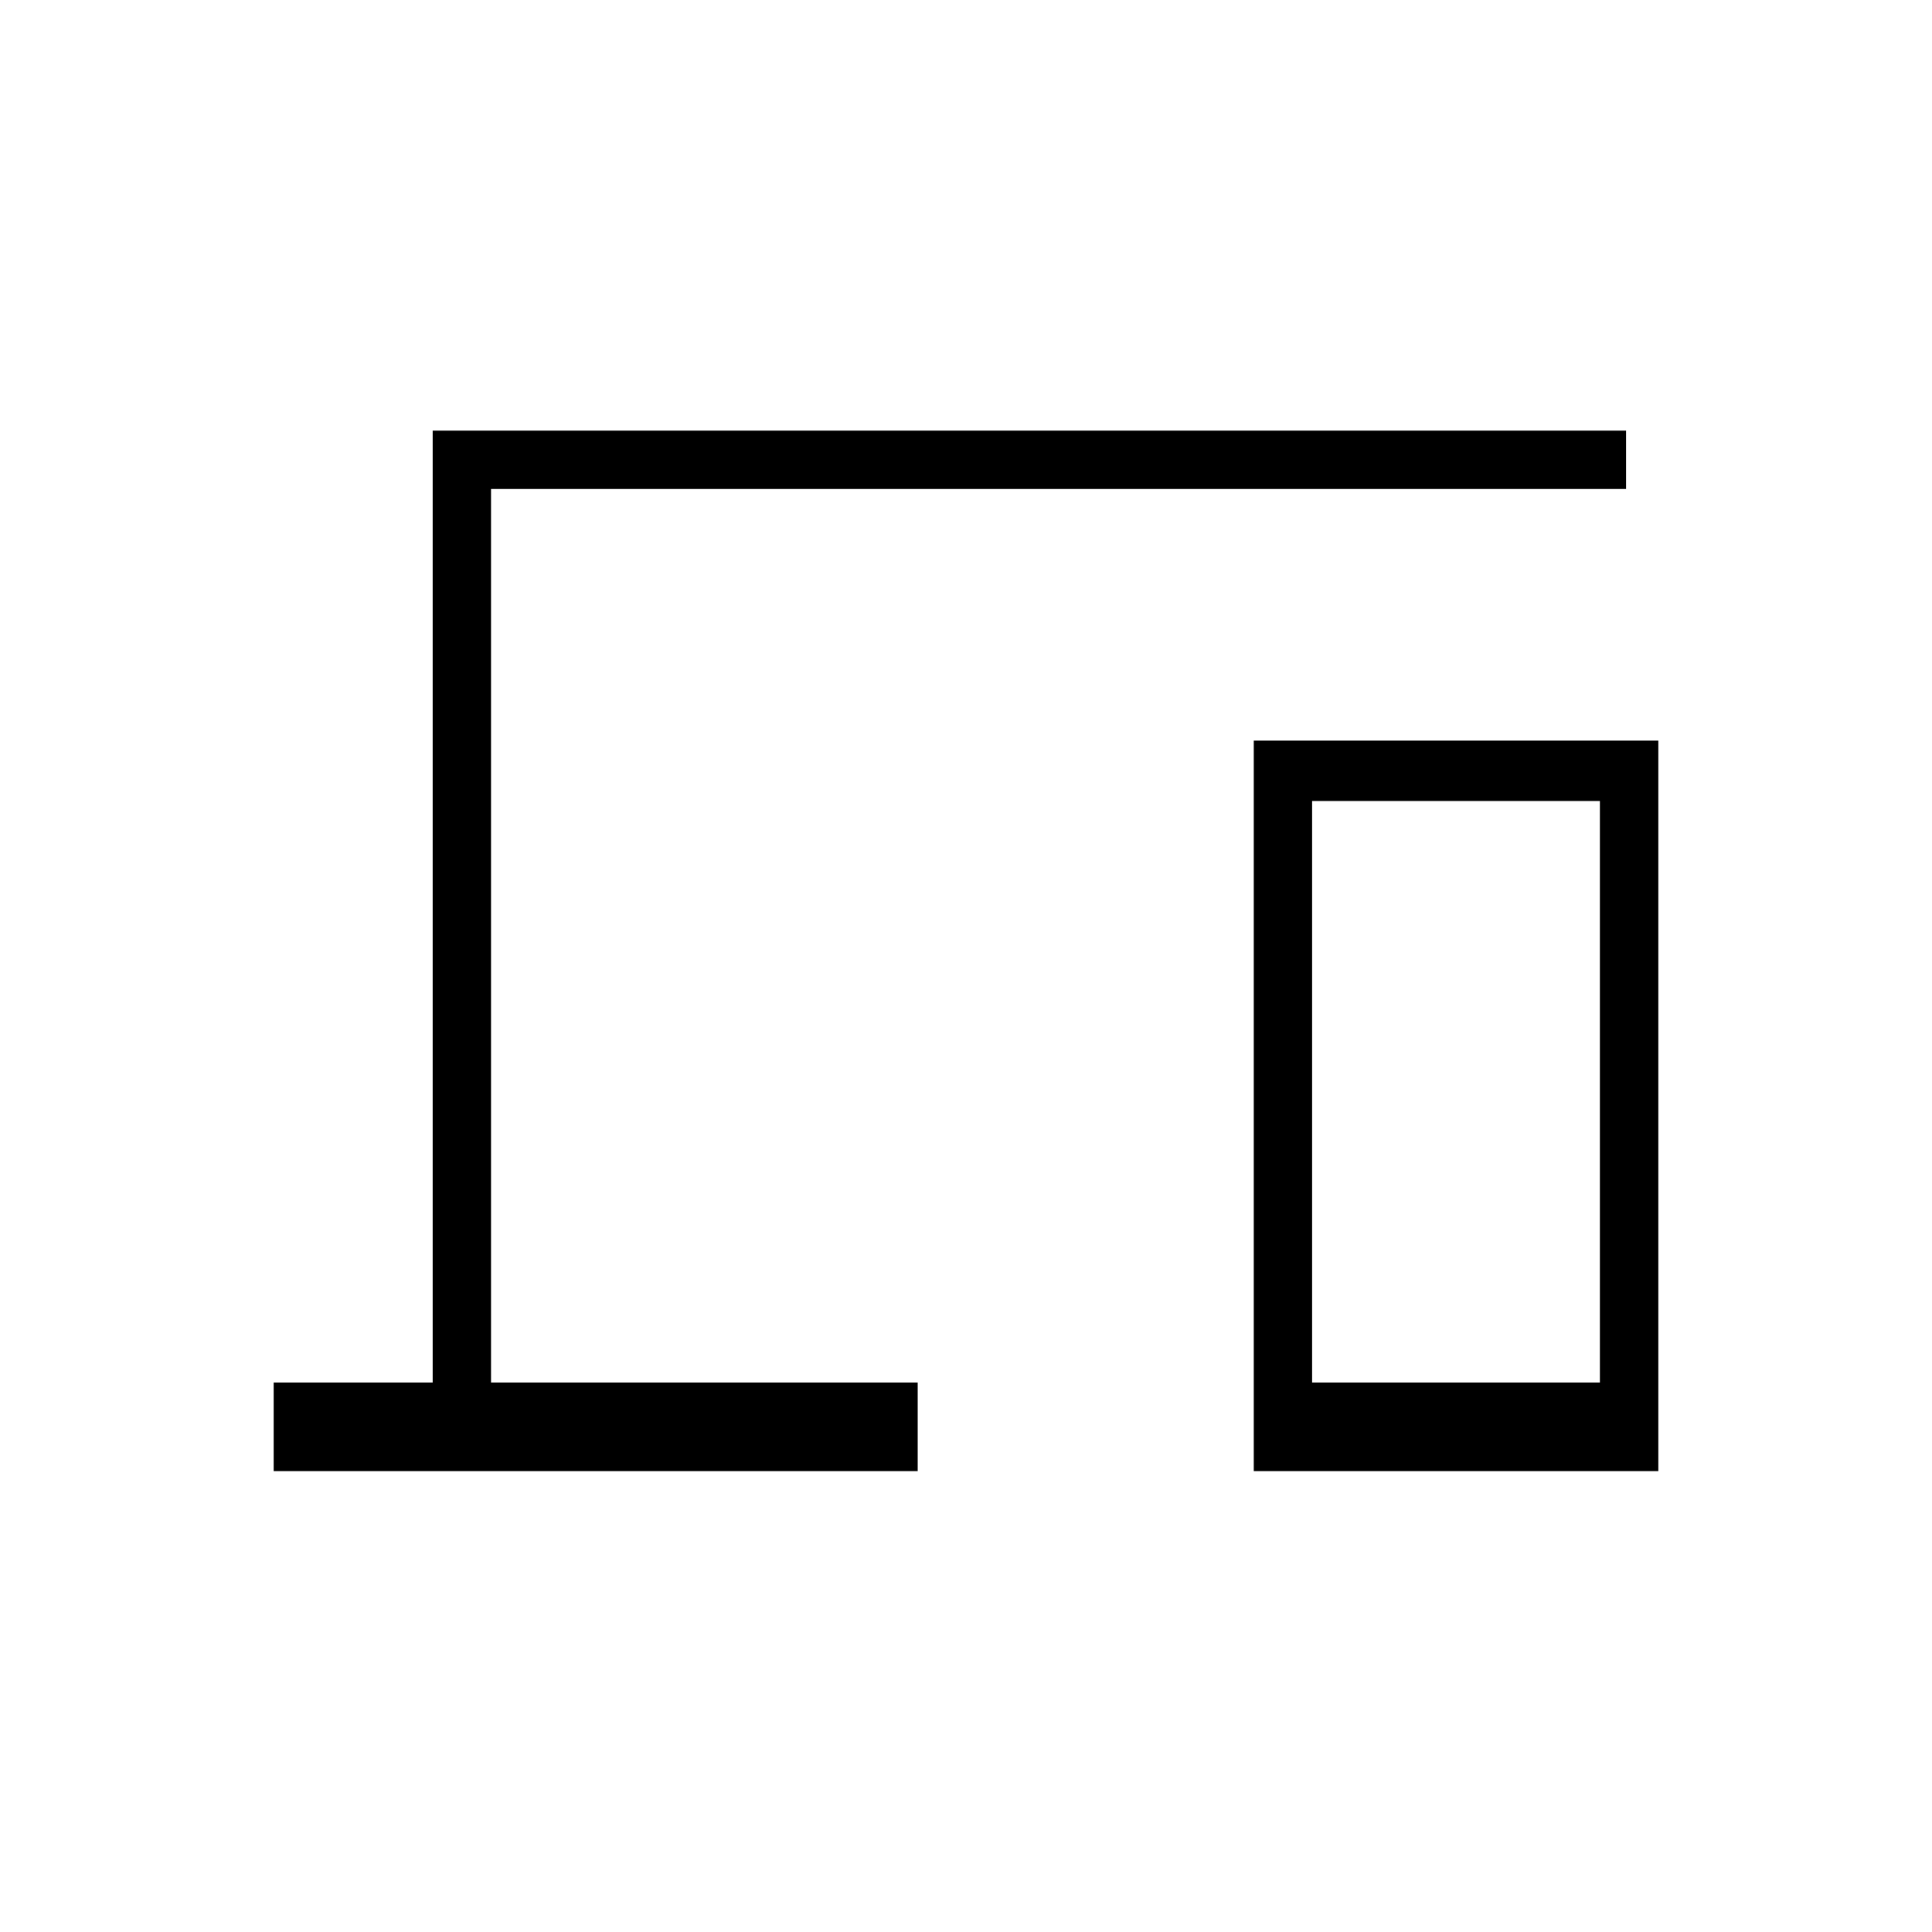 <svg xmlns="http://www.w3.org/2000/svg" height="20" width="20"><path d="M2.833 15.229V14.312H4.479V4.458H16.833V5.062H5.083V14.312H9.5V15.229ZM12.979 15.229V7.667H17.167V15.229ZM13.583 14.312H16.562V8.292H13.583Z"/></svg>